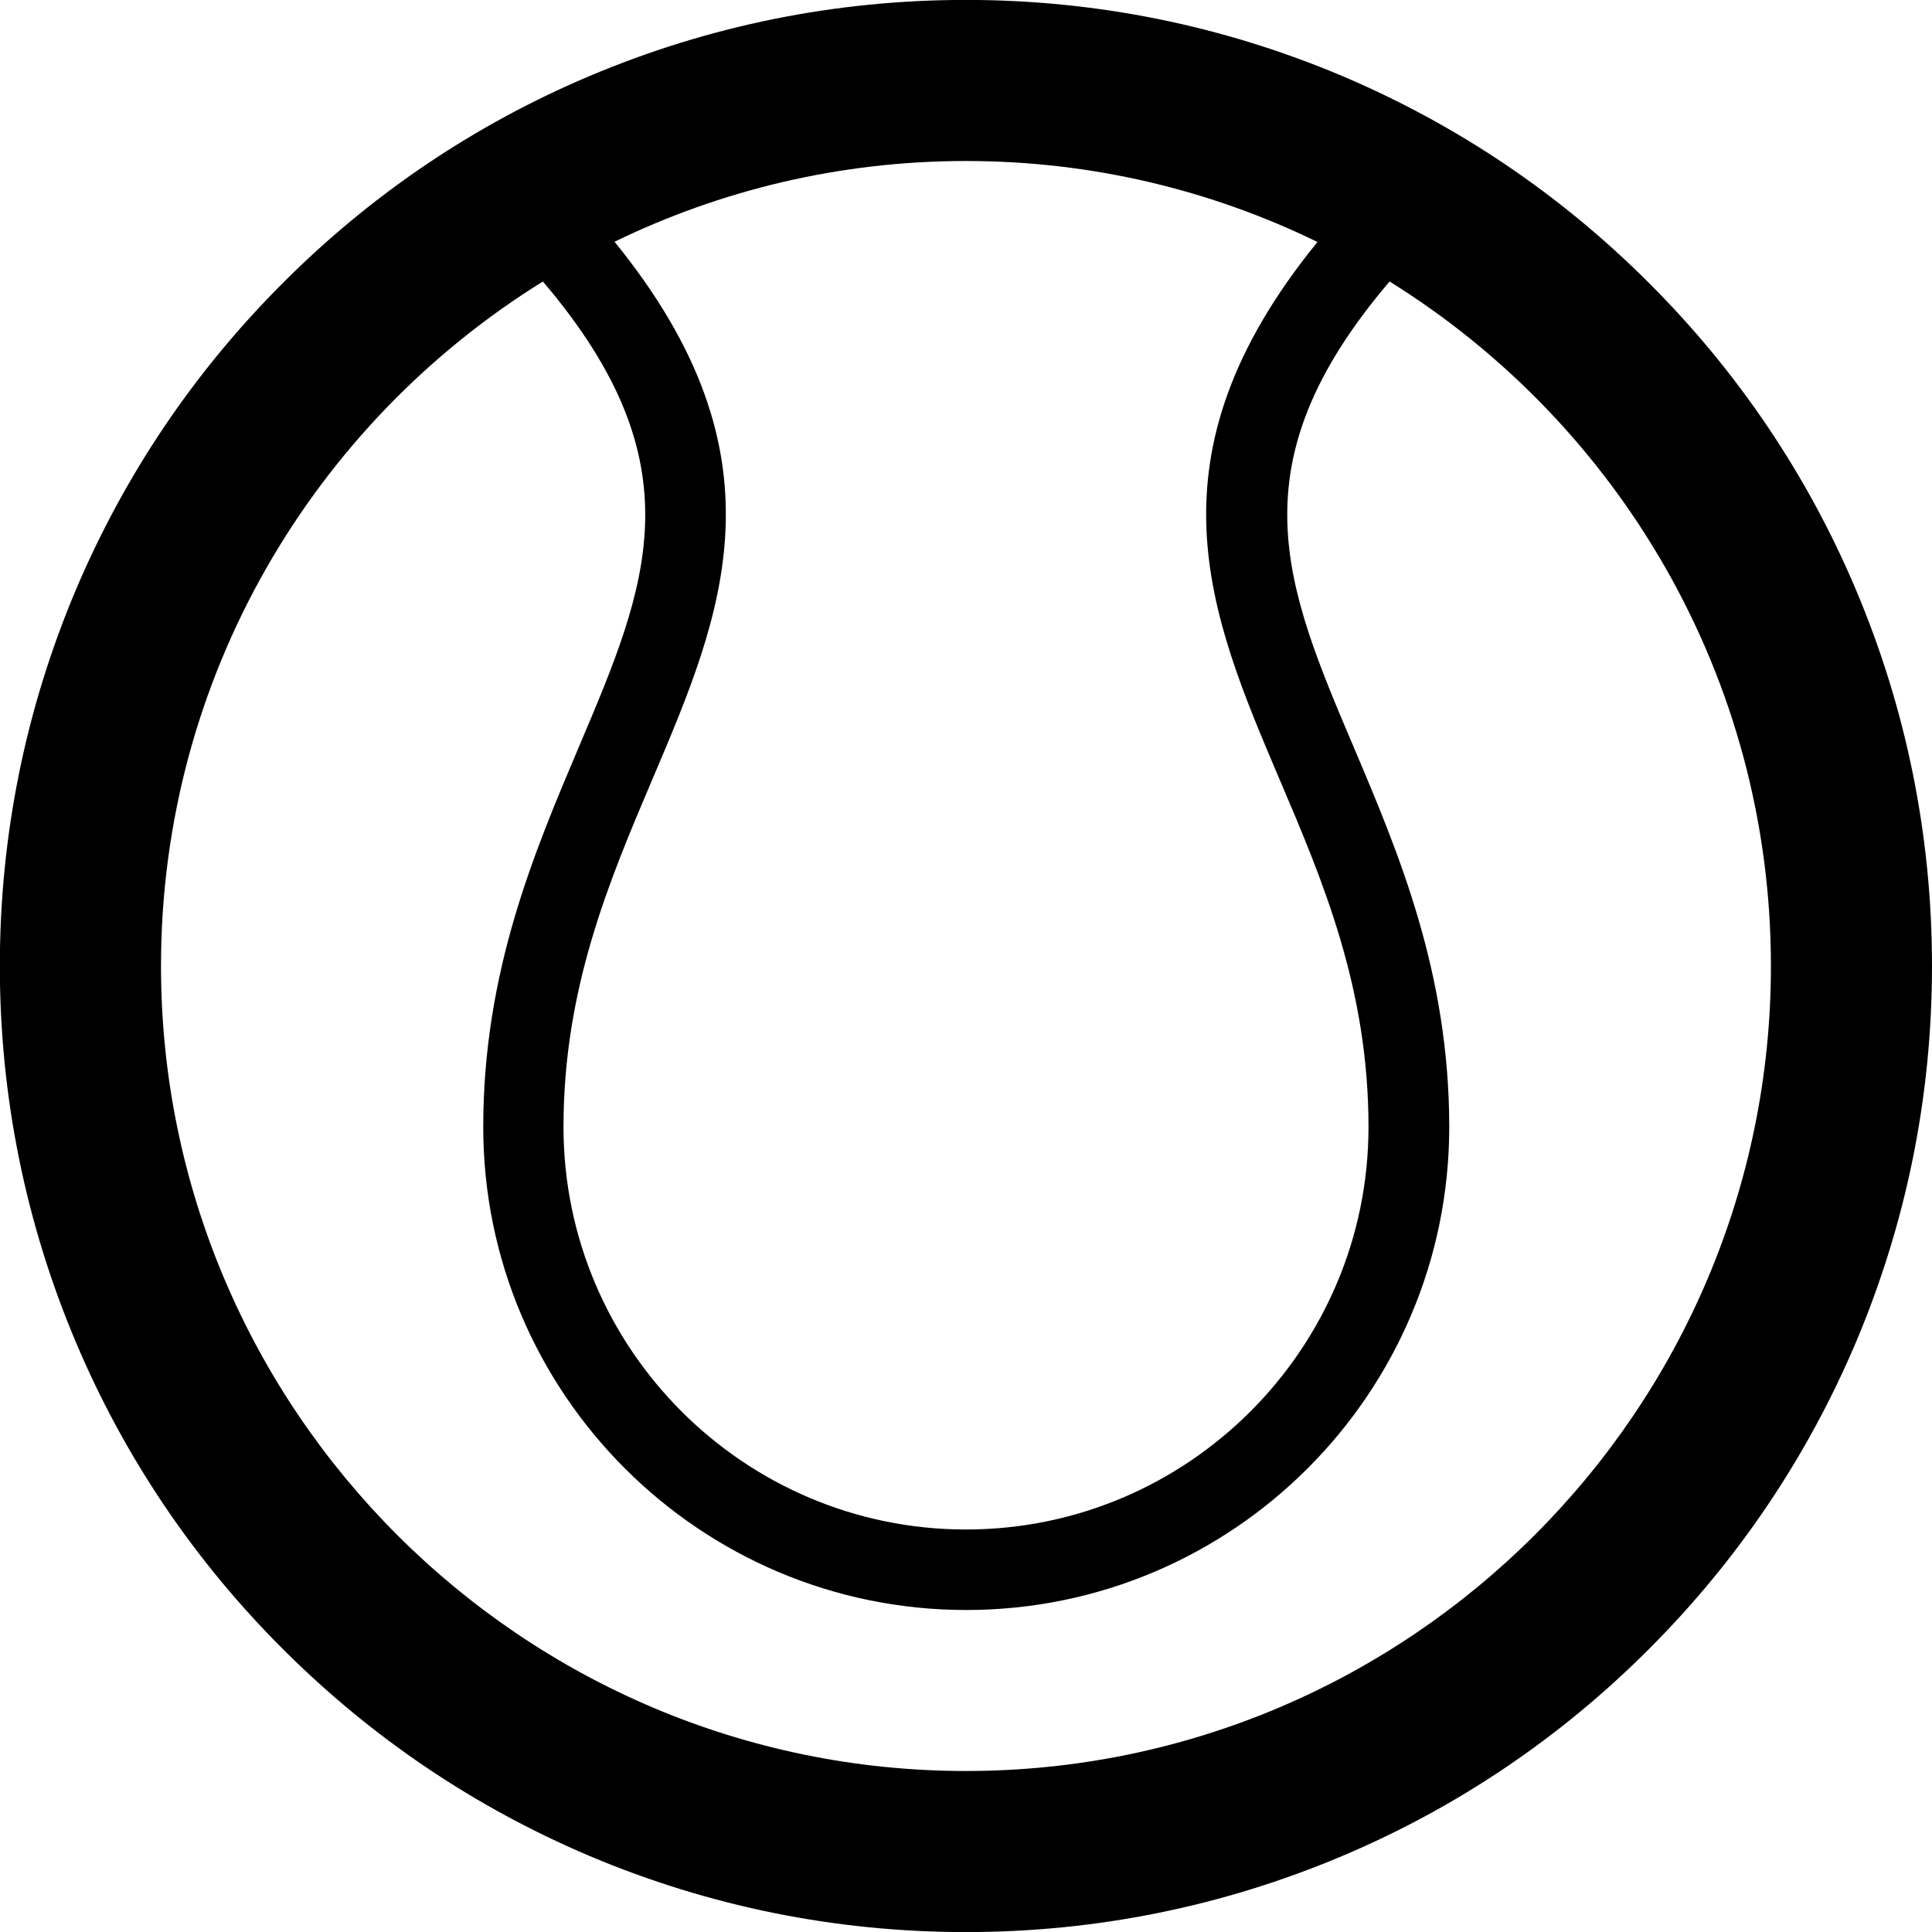 <svg version="1.1" xmlns="http://www.w3.org/2000/svg" width="24" height="24" viewBox="0 0 24 24">
   <path d="M23.056 7.328c-0.603-1.428-1.469-2.712-2.572-3.813-1.103-1.103-2.384-1.966-3.813-2.572-1.481-0.625-3.053-0.944-4.672-0.944s-3.191 0.319-4.672 0.944c-1.428 0.603-2.712 1.469-3.813 2.572-1.103 1.103-1.966 2.384-2.572 3.813-0.625 1.481-0.944 3.053-0.944 4.672s0.319 3.191 0.944 4.672c0.603 1.428 1.469 2.712 2.572 3.813 1.103 1.103 2.384 1.966 3.813 2.572 1.481 0.625 3.053 0.944 4.672 0.944s3.191-0.319 4.672-0.944c1.428-0.603 2.712-1.469 3.813-2.572 1.103-1.103 1.966-2.384 2.572-3.813 0.625-1.481 0.944-3.053 0.944-4.672s-0.319-3.191-0.944-4.672zM16.366 3.006c-2.172 2.669-1.347 4.616-0.475 6.666 0.547 1.281 1.109 2.609 1.109 4.328 0 2.756-2.244 5-5 5s-5-2.244-5-5c0-1.719 0.563-3.047 1.109-4.331 0.872-2.050 1.697-3.994-0.475-6.666 1.319-0.641 2.8-1.003 4.366-1.003s3.047 0.363 4.366 1.006zM12 22c-5.512 0-10-4.488-10-10 0-3.588 1.897-6.738 4.744-8.503 1.938 2.275 1.3 3.772 0.447 5.781-0.556 1.313-1.188 2.797-1.188 4.722 0 3.309 2.691 6 6 6s6-2.691 6-6c0-1.922-0.631-3.409-1.188-4.722-0.853-2.009-1.491-3.509 0.447-5.781 2.841 1.766 4.737 4.916 4.737 8.503 0 5.513-4.488 10-10 10z" />
</svg>

